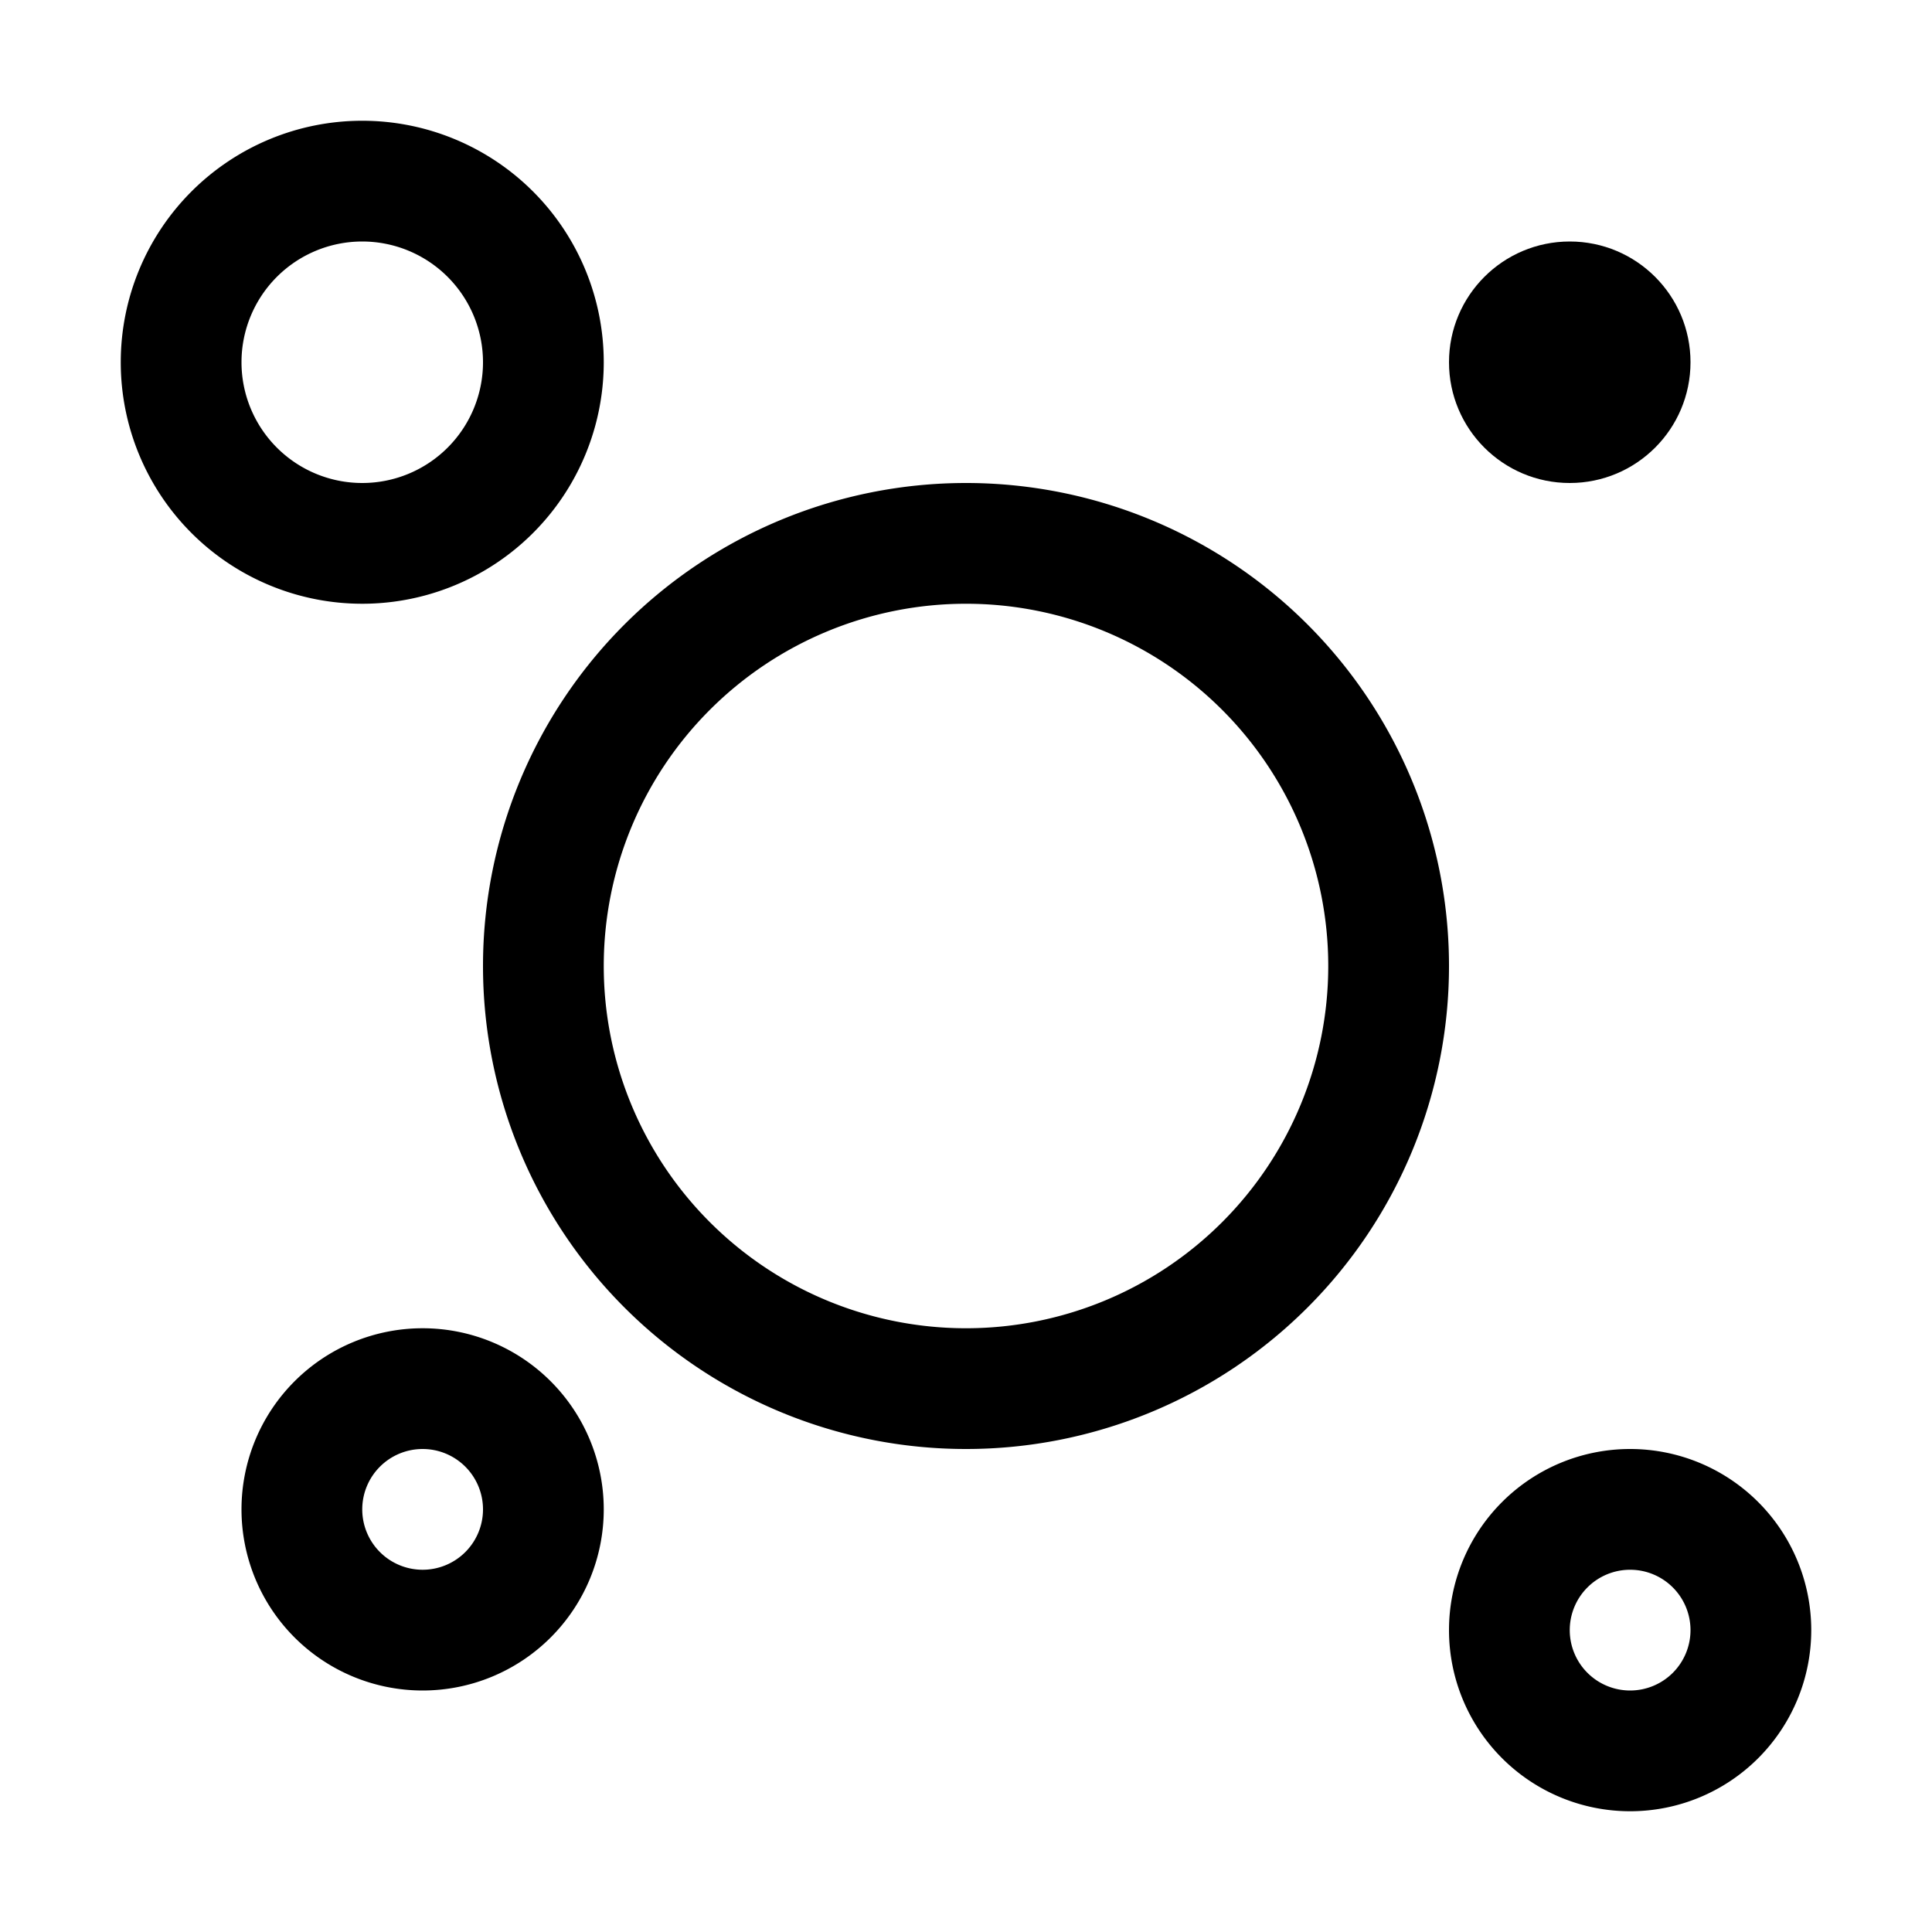 <svg id="Calque_1" data-name="Calque 1" xmlns="http://www.w3.org/2000/svg" viewBox="0 0 32 32"><path d="M7,22a3,3,0,1,0,3,3A3,3,0,0,0,7,22Zm0,4a1,1,0,1,1,1-1A1,1,0,0,1,7,26Z"/><path d="M27,24a3,3,0,1,0,3,3A3,3,0,0,0,27,24Zm0,4a1,1,0,1,1,1-1A1,1,0,0,1,27,28Z"/><circle cx="26" cy="6" r="2"/><path d="M10,6a4,4,0,1,0-4,4A4,4,0,0,0,10,6ZM4,6A2,2,0,1,1,6,8,2,2,0,0,1,4,6Z"/><path d="M16,8a8,8,0,1,0,8,8A8,8,0,0,0,16,8Zm0,14a6,6,0,1,1,6-6A6,6,0,0,1,16,22Z"/></svg>